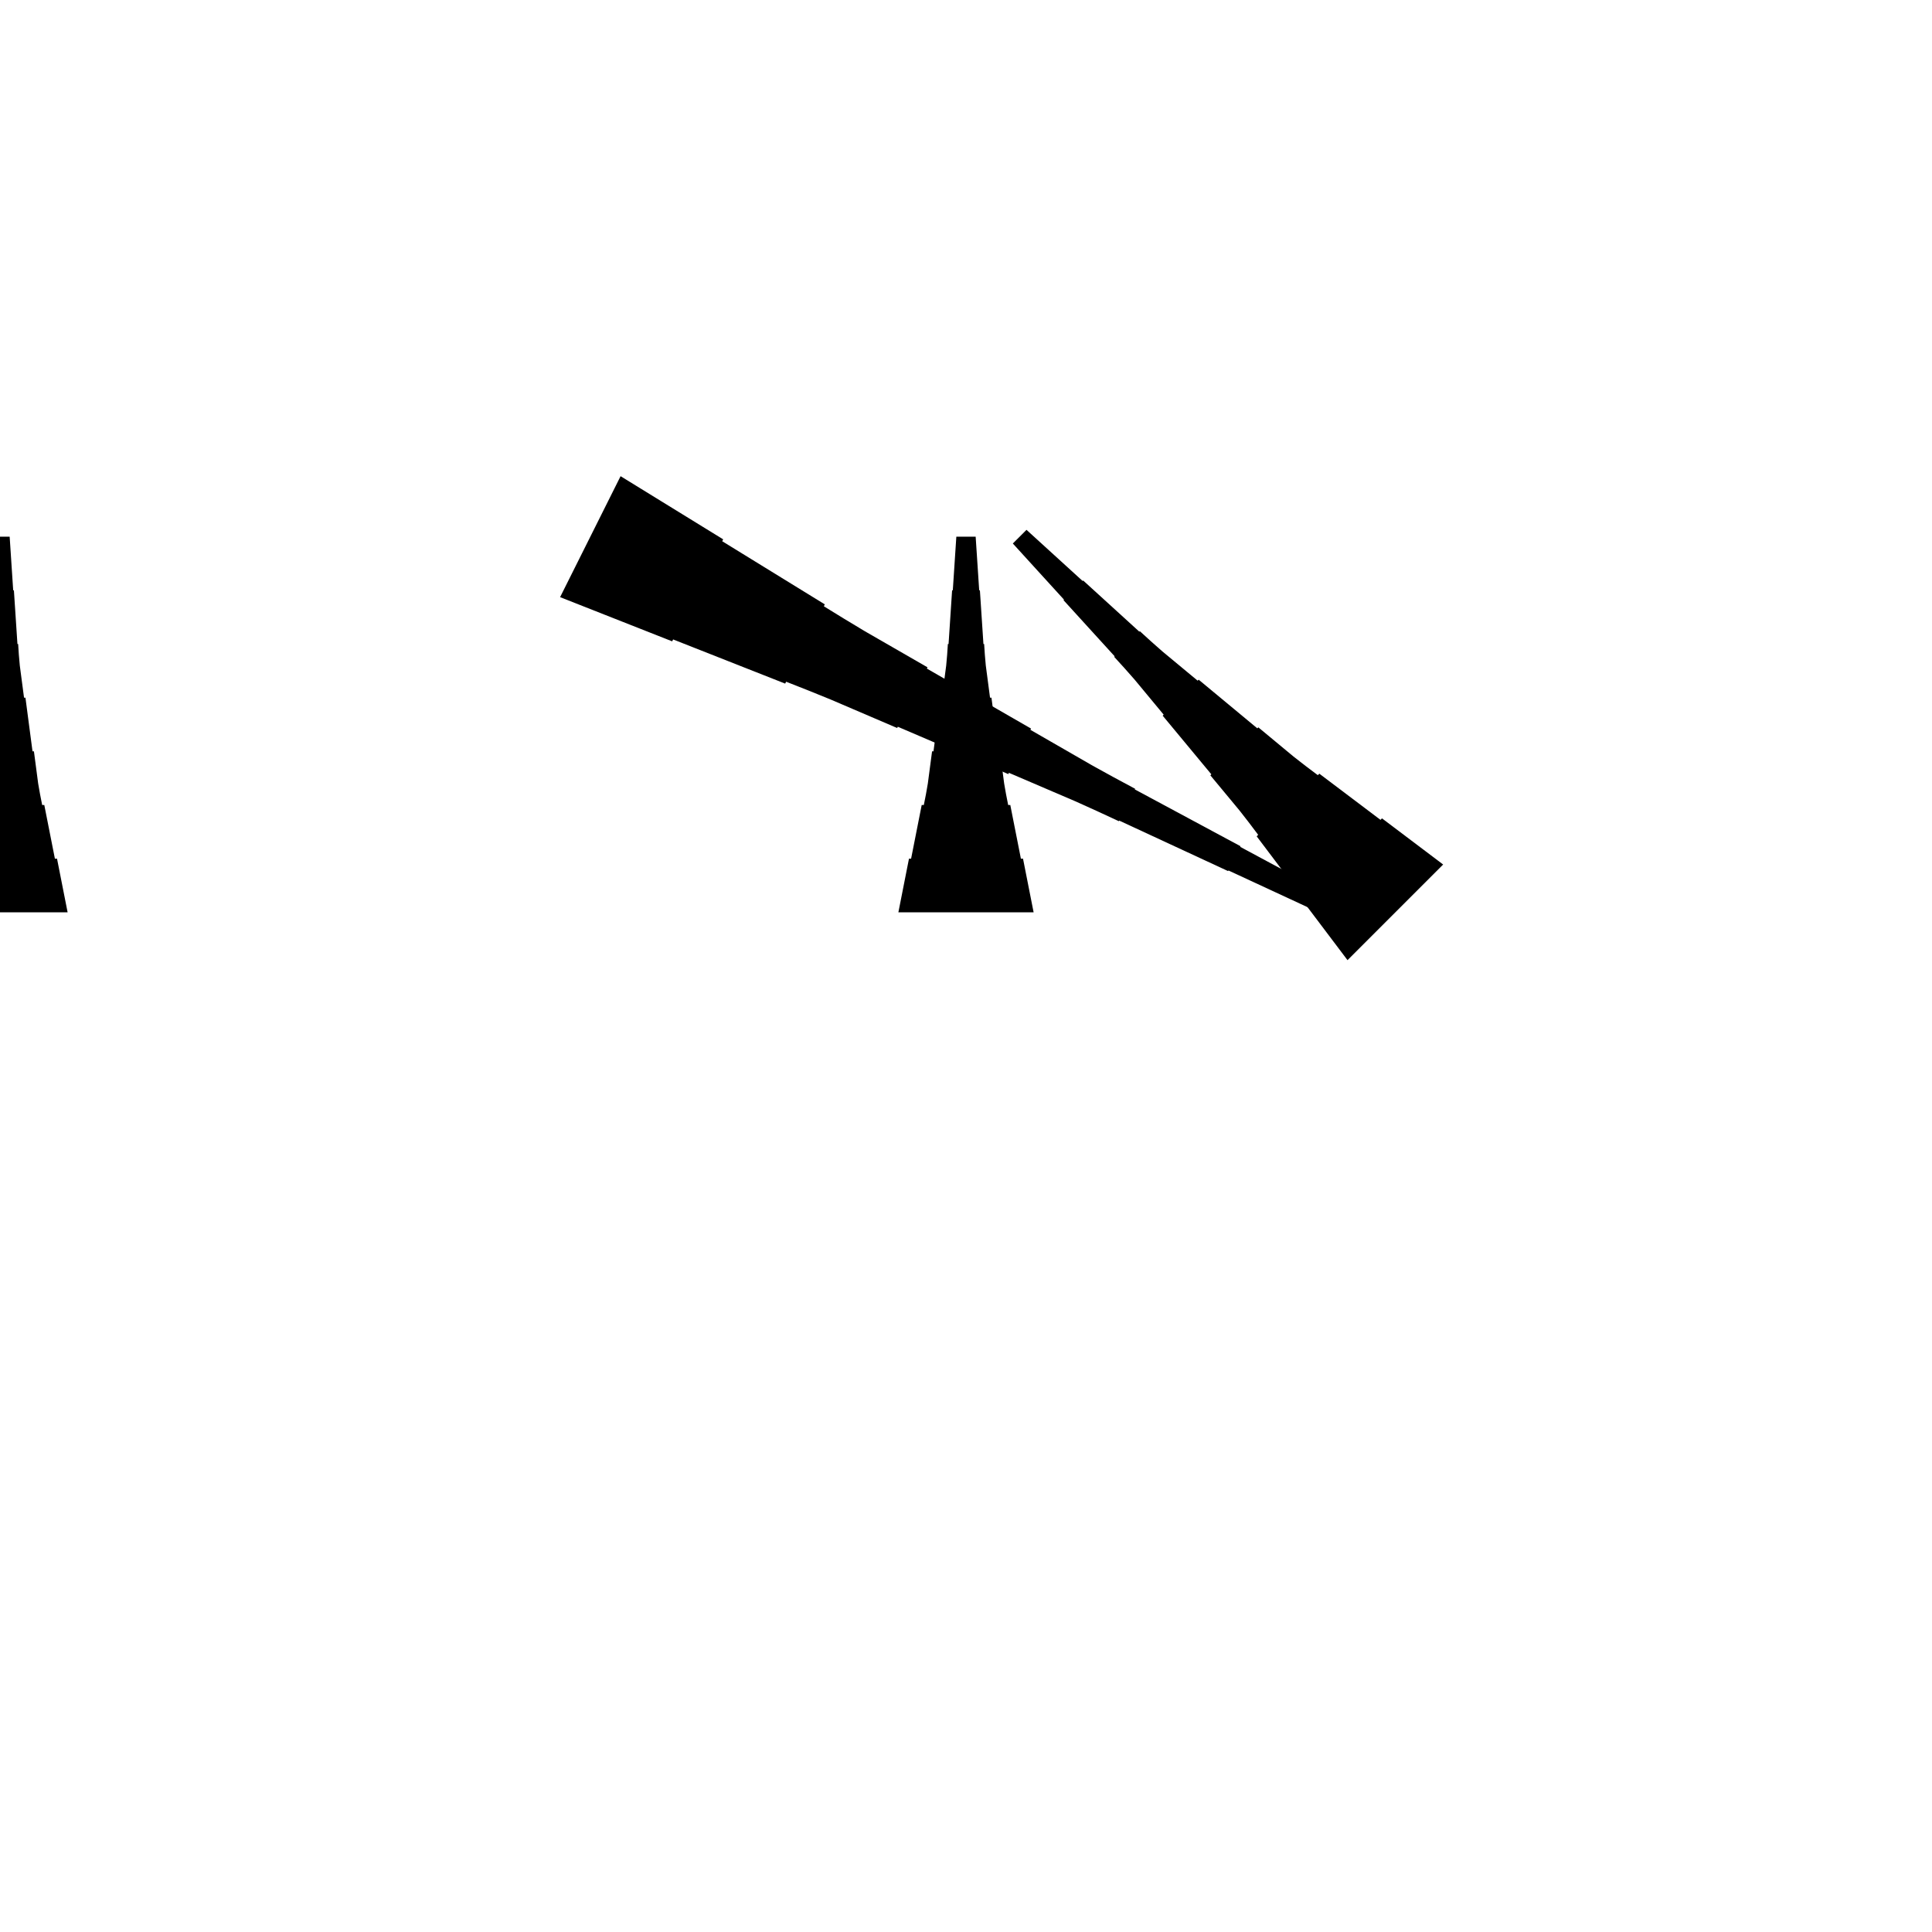 <?xml version="1.0" encoding="UTF-8"?>
<!-- Flat -->
<svg version="1.1" xmlns="http://www.w3.org/2000/svg" xmlns:xlink="http://www.w3.org/1999/xlink" width="283.465pt" height="283.465pt" viewBox="0 0 283.465 283.465">
<title>Untitled</title>
<polygon points="197.709 140.874 196.354 139.079 194.999 137.284 193.645 135.489 192.29 133.695 190.935 131.9 191.155 131.68 189.8 129.885 188.445 128.09 187.09 126.295 185.736 124.501 184.381 122.706 184.601 122.486 183.246 120.691 181.867 118.921 180.439 117.199 179.011 115.478 177.582 113.756 177.729 113.609 176.301 111.888 174.873 110.166 173.445 108.445 172.017 106.724 170.588 105.002 170.735 104.856 169.307 103.134 167.879 101.412 166.451 99.691 164.974 98.019 163.472 96.37 163.546 96.297 162.044 94.649 160.542 93.001 159.041 91.353 157.54 89.704 156.038 88.056 156.112 87.983 154.61 86.335 153.108 84.687 151.607 83.039 150.106 81.391 148.604 79.742 150.608 77.738 152.257 79.239 153.905 80.741 155.553 82.242 157.201 83.744 158.849 85.245 158.923 85.172 160.571 86.674 162.219 88.175 163.867 89.676 165.515 91.178 167.163 92.679 167.237 92.606 168.885 94.108 170.557 95.585 172.279 97.013 174 98.441 175.722 99.869 175.868 99.722 177.59 101.15 179.311 102.579 181.033 104.007 182.754 105.435 184.476 106.863 184.622 106.716 186.344 108.144 188.065 109.573 189.787 111.001 191.557 112.38 193.352 113.735 193.572 113.515 195.367 114.87 197.161 116.224 198.956 117.579 200.751 118.934 202.546 120.289 202.766 120.069 204.561 121.424 206.355 122.778 208.15 124.133 209.945 125.488 211.74 126.843" fill="rgba(0,0,0,1)" />
<polygon points="131.811 133.858 132.122 132.284 132.433 130.709 132.744 129.134 133.055 127.559 133.367 125.984 133.678 125.984 133.989 124.409 134.3 122.835 134.611 121.26 134.922 119.685 135.233 118.11 135.544 118.11 135.856 116.535 136.132 114.961 136.339 113.386 136.547 111.811 136.754 110.236 136.962 110.236 137.169 108.661 137.377 107.087 137.584 105.512 137.791 103.937 137.999 102.362 138.206 102.362 138.414 100.787 138.621 99.213 138.828 97.638 138.967 96.063 139.071 94.488 139.174 94.488 139.278 92.913 139.382 91.339 139.485 89.764 139.589 88.189 139.693 86.614 139.796 86.614 139.9 85.039 140.004 83.465 140.107 81.89 140.211 80.315 140.315 78.74 143.15 78.74 143.253 80.315 143.357 81.89 143.461 83.465 143.564 85.039 143.668 86.614 143.772 86.614 143.876 88.189 143.979 89.764 144.083 91.339 144.187 92.913 144.29 94.488 144.394 94.488 144.498 96.063 144.636 97.638 144.844 99.213 145.051 100.787 145.258 102.362 145.466 102.362 145.673 103.937 145.881 105.512 146.088 107.087 146.295 108.661 146.503 110.236 146.71 110.236 146.918 111.811 147.125 113.386 147.332 114.961 147.609 116.535 147.92 118.11 148.231 118.11 148.542 119.685 148.853 121.26 149.165 122.835 149.476 124.409 149.787 125.984 150.098 125.984 150.409 127.559 150.72 129.134 151.031 130.709 151.342 132.284 151.654 133.858" fill="rgba(0,0,0,1)" />
<polygon points="91.051 69.866 94.062 71.719 97.072 73.573 100.082 75.425 103.093 77.279 106.103 79.132 105.964 79.41 108.975 81.263 111.985 83.116 114.996 84.969 118.006 86.822 121.017 88.675 120.877 88.954 123.888 90.807 126.914 92.629 129.971 94.389 133.028 96.15 136.084 97.91 135.992 98.095 139.048 99.856 142.105 101.616 145.162 103.376 148.219 105.137 151.276 106.897 151.183 107.082 154.24 108.843 157.297 110.603 160.354 112.363 163.441 114.062 166.545 115.729 166.498 115.822 169.602 117.49 172.705 119.157 175.808 120.825 178.911 122.493 182.014 124.16 181.968 124.253 185.071 125.92 188.175 127.588 191.278 129.256 194.381 130.923 197.484 132.591 196.216 135.126 193.021 133.644 189.825 132.162 186.629 130.68 183.433 129.198 180.237 127.716 180.19 127.808 176.994 126.326 173.798 124.844 170.602 123.362 167.406 121.88 164.21 120.398 164.164 120.491 160.968 119.009 157.756 117.558 154.514 116.169 151.272 114.779 148.029 113.39 147.937 113.576 144.694 112.186 141.452 110.797 138.21 109.408 134.967 108.018 131.725 106.629 131.632 106.815 128.39 105.425 125.147 104.036 121.905 102.647 118.632 101.319 115.343 100.023 115.204 100.301 111.915 99.004 108.626 97.708 105.338 96.411 102.049 95.115 98.76 93.818 98.621 94.097 95.332 92.8 92.043 91.504 88.755 90.207 85.466 88.91 82.177 87.614" fill="rgba(0,0,0,1)" />
<polygon points="-9.921 133.858 -9.61 132.284 -9.299 130.709 -8.988 129.134 -8.677 127.559 -8.366 125.984 -8.055 125.984 -7.743 124.409 -7.432 122.835 -7.121 121.26 -6.81 119.685 -6.499 118.11 -6.188 118.11 -5.877 116.535 -5.6 114.961 -5.393 113.386 -5.185 111.811 -4.978 110.236 -4.771 110.236 -4.563 108.661 -4.356 107.087 -4.148 105.512 -3.941 103.937 -3.733 102.362 -3.526 102.362 -3.319 100.787 -3.111 99.213 -2.904 97.638 -2.765 96.063 -2.662 94.488 -2.558 94.488 -2.454 92.913 -2.351 91.339 -2.247 89.764 -2.143 88.189 -2.04 86.614 -1.936 86.614 -1.832 85.039 -1.728 83.465 -1.625 81.89 -1.521 80.315 -1.417 78.74 1.417 78.74 1.521 80.315 1.625 81.89 1.728 83.465 1.832 85.039 1.936 86.614 2.04 86.614 2.143 88.189 2.247 89.764 2.351 91.339 2.454 92.913 2.558 94.488 2.662 94.488 2.765 96.063 2.904 97.638 3.111 99.213 3.319 100.787 3.526 102.362 3.733 102.362 3.941 103.937 4.148 105.512 4.356 107.087 4.563 108.661 4.771 110.236 4.978 110.236 5.185 111.811 5.393 113.386 5.6 114.961 5.877 116.535 6.188 118.11 6.499 118.11 6.81 119.685 7.121 121.26 7.432 122.835 7.743 124.409 8.055 125.984 8.366 125.984 8.677 127.559 8.988 129.134 9.299 130.709 9.61 132.284 9.921 133.858" fill="rgba(0,0,0,1)" />
</svg>